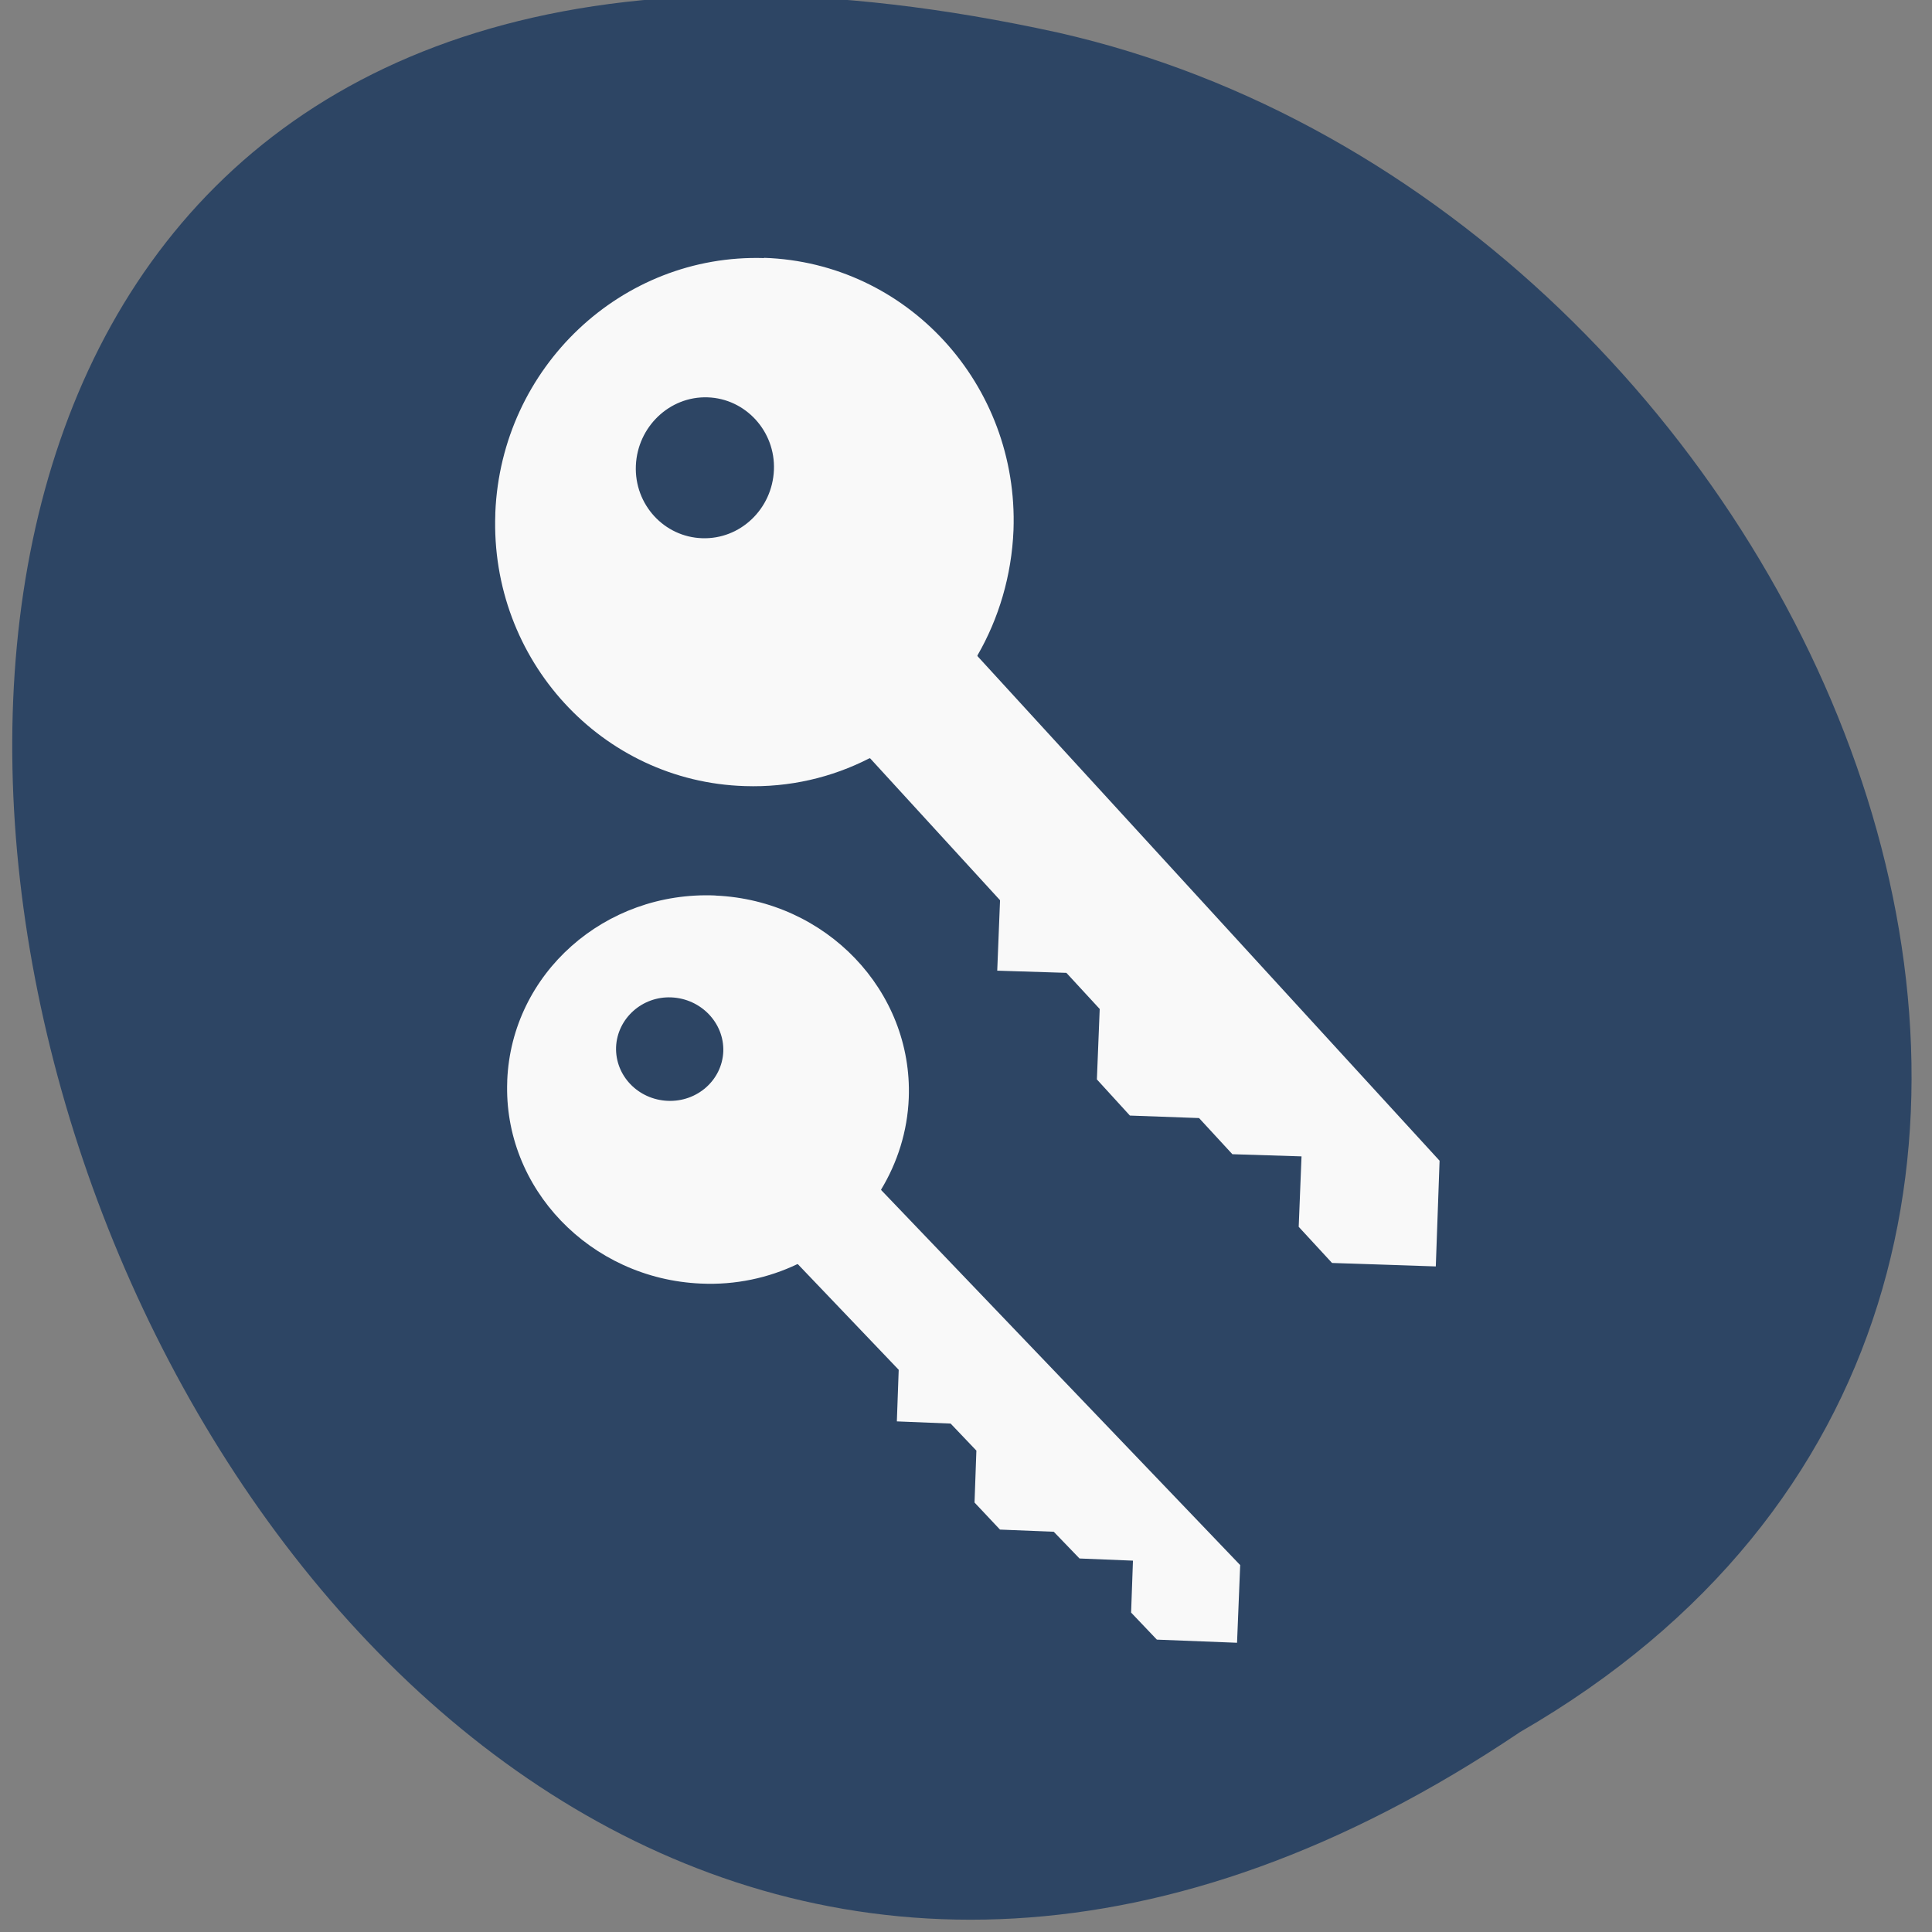 <svg xmlns="http://www.w3.org/2000/svg" viewBox="0 0 24 24"><rect x="0" y="0" width="24" height="24" fill="#808080" stroke="none"/><defs><clipPath id="3"><path d="m 11.398 19.84 c 6.66 -0.59 11.602 -6.05 11.04 -12.191 c -0.559 -6.137 -6.41 -10.641 -13.07 -10.05 c -6.66 0.59 -11.602 6.05 -11.04 12.191 c 0.563 6.137 6.41 10.641 13.07 10.05"/></clipPath><clipPath id="2"><path d="m 6 3 h 12 v 13 h -12"/></clipPath><clipPath id="0"><path d="m 6 11 h 10 v 10 h -10"/></clipPath><clipPath id="1"><path d="m 10.387 23.375 c 5.164 -0.375 8.984 -4.352 8.539 -8.867 c -0.445 -4.52 -4.988 -7.883 -10.148 -7.508 c -5.164 0.379 -8.98 4.352 -8.539 8.871 c 0.445 4.52 4.988 7.883 10.148 7.504"/></clipPath></defs><path d="m 18.883 21.516 c -17.738 11.945 -28.664 -26.15 -5.734 -21.11 c 9.477 2.148 15.227 15.629 5.734 21.11" fill="#2d4564"/><g clip-path="url(#0)"><g clip-path="url(#1)"><path d="m 8.887 11.125 c 1.375 0.059 2.453 1.184 2.402 2.516 c -0.016 0.414 -0.141 0.801 -0.344 1.137 c 0 0 0.004 0.004 0 0.004 l 4.461 4.66 l -0.039 0.965 l -0.996 -0.039 l -0.32 -0.336 l 0.023 -0.645 l -0.664 -0.027 l -0.32 -0.332 l -0.668 -0.027 l -0.316 -0.336 l 0.023 -0.645 l -0.32 -0.336 l -0.668 -0.027 l 0.023 -0.641 l -1.25 -1.309 c 0 0 -0.008 -0.004 -0.008 -0.004 c -0.359 0.172 -0.77 0.262 -1.199 0.242 c -1.375 -0.059 -2.457 -1.184 -2.406 -2.512 v -0.012 c 0.055 -1.328 1.211 -2.355 2.586 -2.297 m -0.547 1.266 c -0.363 -0.016 -0.672 0.262 -0.687 0.617 c -0.012 0.355 0.273 0.652 0.641 0.668 c 0.367 0.016 0.676 -0.258 0.691 -0.613 c 0.012 -0.355 -0.277 -0.656 -0.645 -0.672" fill="#f9f9f9"/></g></g><g clip-path="url(#2)"><g clip-path="url(#3)"><path d="m 9.492 3.203 c 1.777 0.059 3.164 1.574 3.098 3.383 c -0.023 0.566 -0.184 1.098 -0.445 1.551 c -0.004 0.004 0 0.008 -0.004 0.012 l 5.742 6.27 l -0.047 1.313 l -1.289 -0.043 l -0.414 -0.449 l 0.035 -0.875 l -0.859 -0.027 l -0.414 -0.449 l -0.859 -0.031 l -0.41 -0.449 l 0.035 -0.875 l -0.414 -0.449 l -0.859 -0.027 l 0.035 -0.875 l -1.613 -1.762 c -0.004 0 -0.008 -0.004 -0.012 0 c -0.465 0.238 -0.992 0.363 -1.547 0.344 c -1.773 -0.055 -3.164 -1.566 -3.098 -3.379 v -0.016 c 0.074 -1.809 1.57 -3.219 3.34 -3.164 m -0.703 1.73 c -0.473 -0.016 -0.871 0.367 -0.891 0.848 c -0.02 0.484 0.352 0.887 0.824 0.902 c 0.473 0.016 0.871 -0.363 0.891 -0.848 c 0.02 -0.48 -0.352 -0.887 -0.824 -0.902" fill="#f9f9f9"/></g></g></svg>